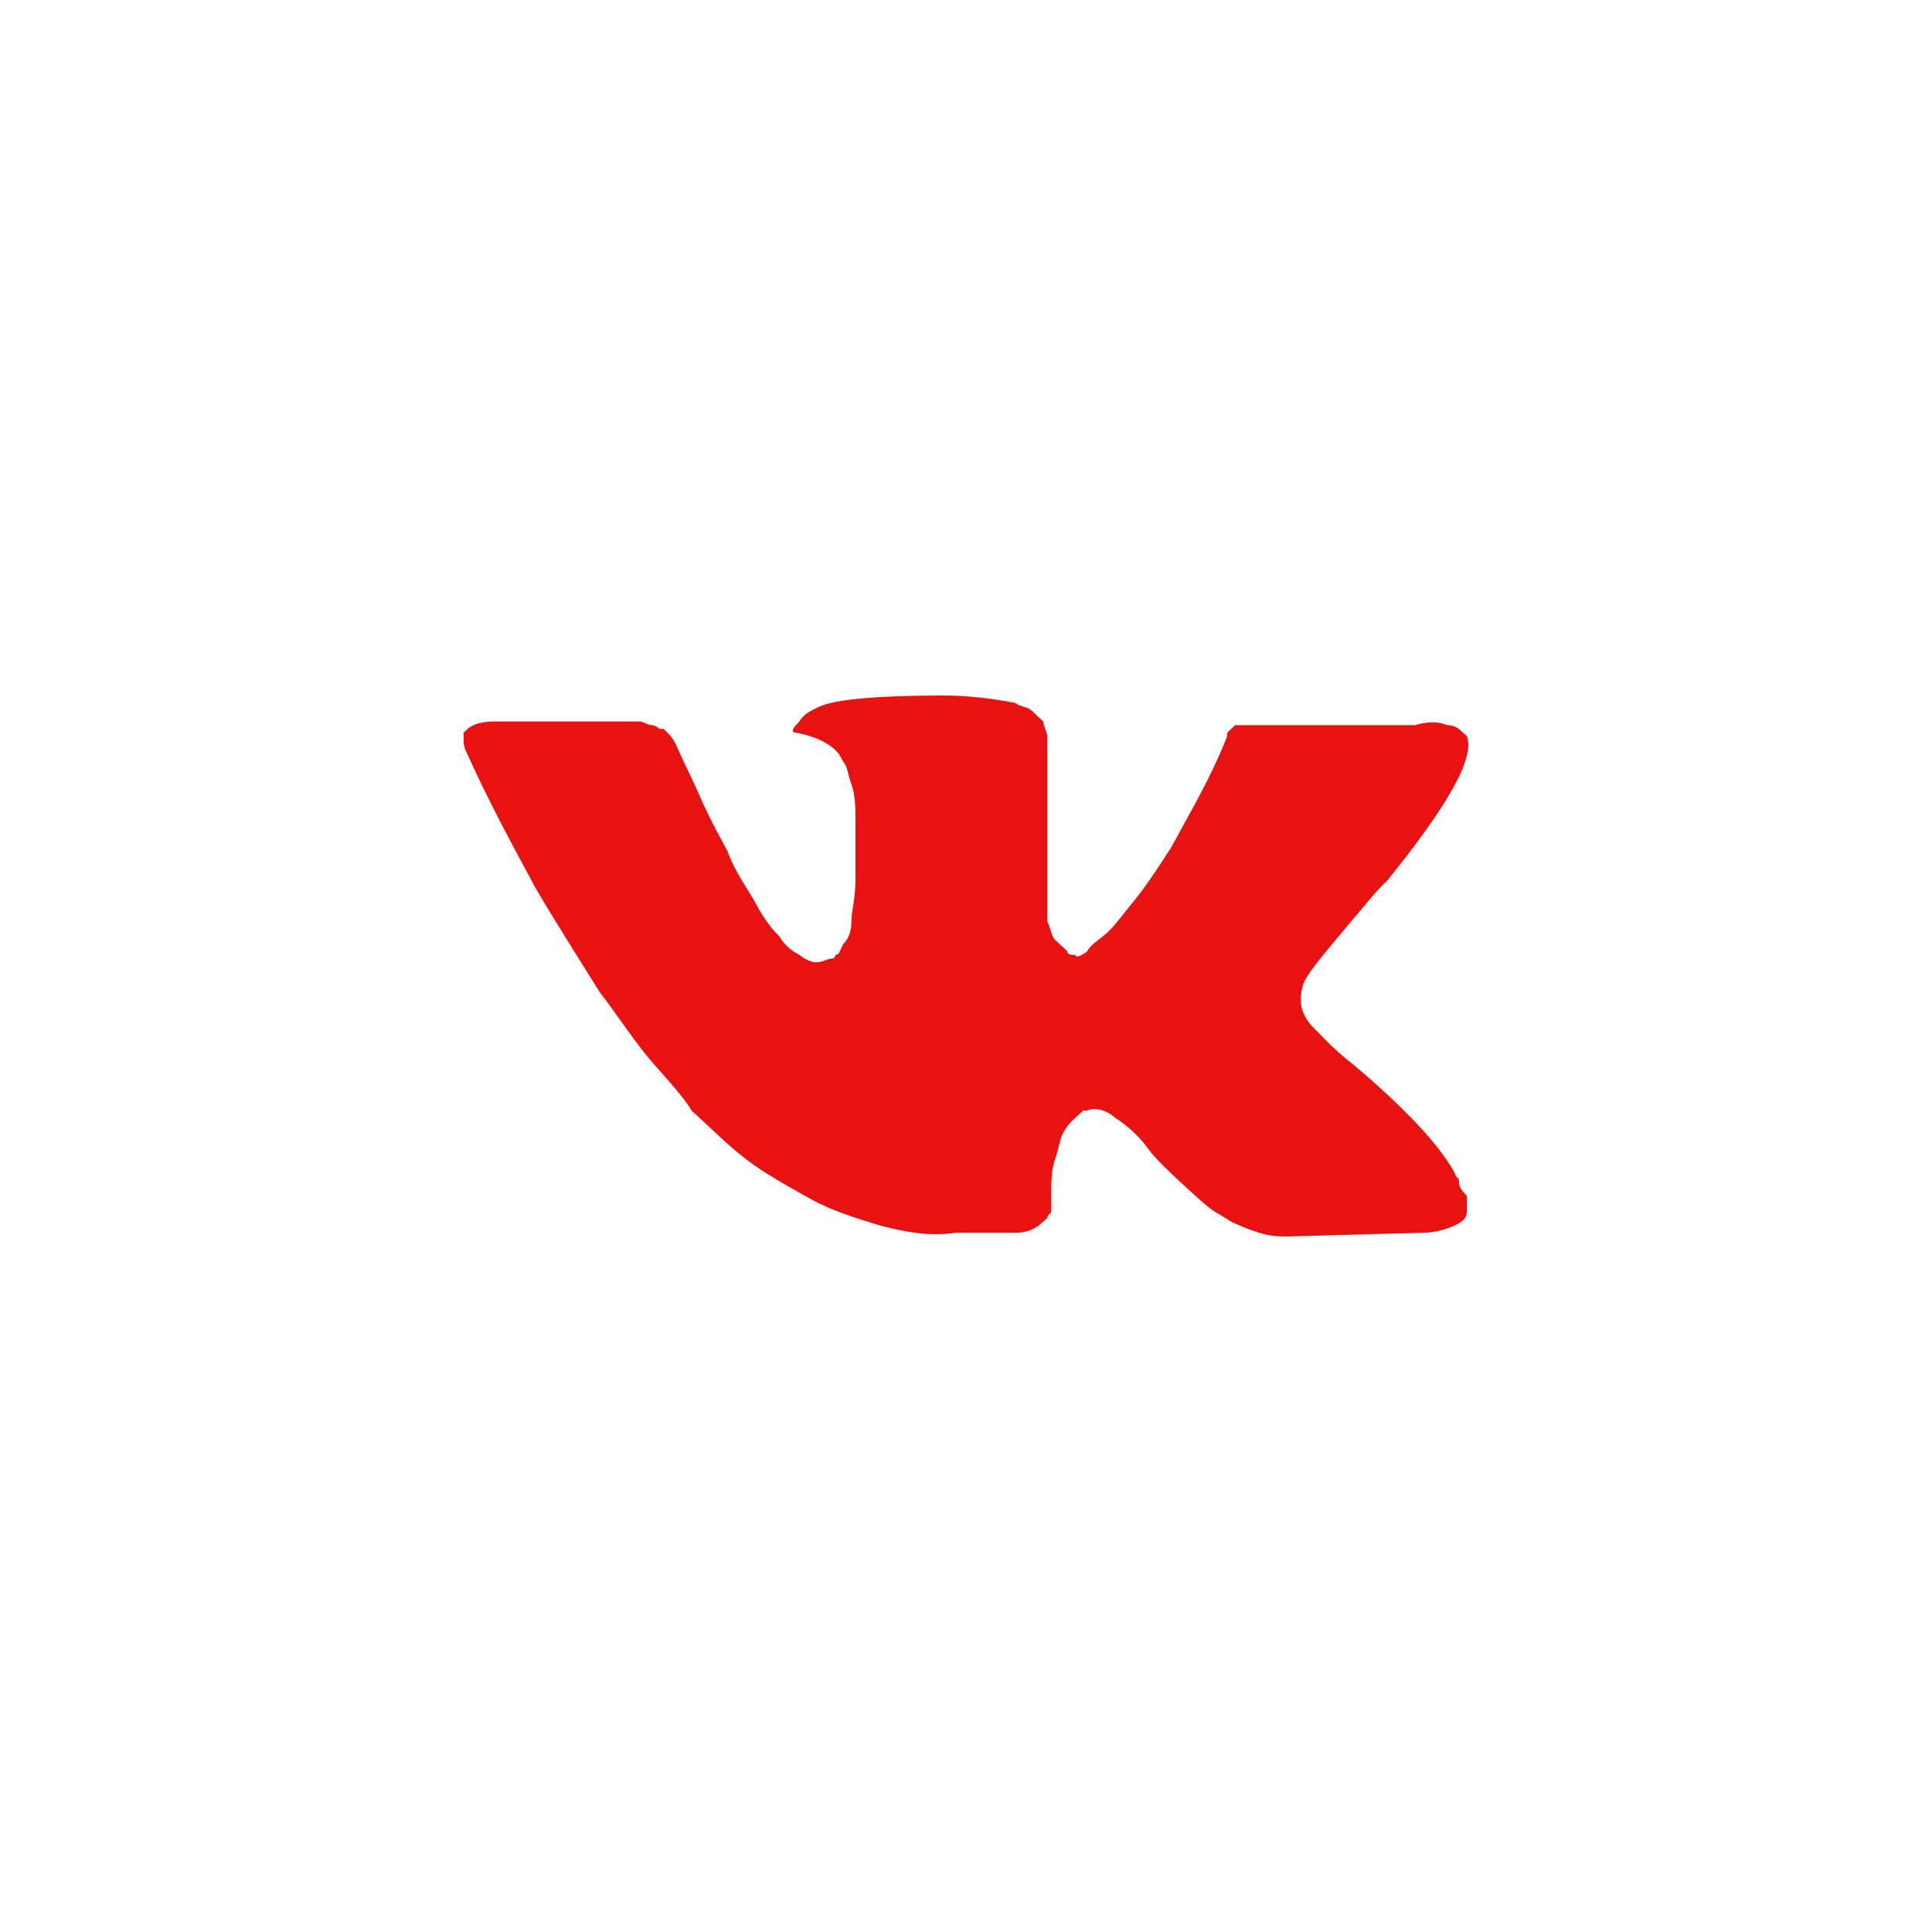 <svg width="30" height="30" viewBox="0 0 30 30" fill="none" xmlns="http://www.w3.org/2000/svg">
<path d="M22.655 18.337C22.655 18.279 22.593 18.279 22.593 18.222C22.345 17.762 21.786 17.186 21.041 16.553C20.669 16.266 20.483 16.036 20.359 15.921C20.172 15.69 20.172 15.518 20.234 15.288C20.297 15.115 20.545 14.827 20.979 14.31C21.227 14.022 21.352 13.849 21.538 13.677C22.469 12.526 22.903 11.778 22.779 11.433L22.717 11.375C22.655 11.318 22.593 11.26 22.469 11.26C22.345 11.203 22.159 11.203 21.972 11.26H19.614C19.552 11.26 19.552 11.26 19.427 11.26C19.366 11.26 19.303 11.26 19.303 11.26H19.241H19.179L19.117 11.318C19.055 11.375 19.055 11.375 19.055 11.433C18.807 12.066 18.497 12.584 18.186 13.159C18 13.447 17.814 13.734 17.628 13.964C17.441 14.194 17.317 14.367 17.193 14.482C17.069 14.597 16.945 14.655 16.883 14.77C16.821 14.827 16.697 14.885 16.697 14.827C16.634 14.827 16.572 14.827 16.572 14.77C16.51 14.712 16.448 14.655 16.386 14.597C16.324 14.54 16.324 14.425 16.262 14.31C16.262 14.194 16.262 14.079 16.262 14.022C16.262 13.964 16.262 13.792 16.262 13.677C16.262 13.504 16.262 13.389 16.262 13.332C16.262 13.159 16.262 12.929 16.262 12.699C16.262 12.469 16.262 12.296 16.262 12.181C16.262 12.066 16.262 11.893 16.262 11.778C16.262 11.605 16.262 11.49 16.262 11.433C16.262 11.375 16.2 11.26 16.2 11.203C16.138 11.145 16.076 11.088 16.014 11.03C15.952 10.973 15.828 10.973 15.765 10.915C15.455 10.857 15.083 10.8 14.648 10.8C13.655 10.8 12.972 10.857 12.724 10.973C12.6 11.03 12.476 11.088 12.414 11.203C12.29 11.318 12.29 11.375 12.352 11.375C12.662 11.433 12.91 11.548 13.034 11.72L13.097 11.836C13.159 11.893 13.159 12.008 13.221 12.181C13.283 12.353 13.283 12.526 13.283 12.756C13.283 13.101 13.283 13.447 13.283 13.677C13.283 13.964 13.221 14.137 13.221 14.31C13.221 14.482 13.159 14.597 13.097 14.655C13.034 14.77 13.034 14.827 12.972 14.827C12.972 14.827 12.972 14.885 12.91 14.885C12.848 14.885 12.786 14.943 12.662 14.943C12.6 14.943 12.476 14.885 12.414 14.827C12.29 14.77 12.165 14.655 12.103 14.54C11.979 14.425 11.855 14.252 11.731 14.022C11.607 13.792 11.421 13.562 11.296 13.216L11.172 12.986C11.11 12.871 10.986 12.641 10.862 12.353C10.738 12.066 10.614 11.836 10.49 11.548C10.428 11.433 10.366 11.375 10.303 11.318H10.241C10.241 11.318 10.179 11.26 10.117 11.26C10.055 11.26 9.993 11.203 9.931 11.203H7.697C7.448 11.203 7.324 11.26 7.262 11.318L7.2 11.375C7.2 11.375 7.2 11.433 7.2 11.49C7.2 11.548 7.2 11.605 7.262 11.72C7.572 12.411 7.945 13.101 8.317 13.792C8.69 14.425 9.062 15 9.31 15.403C9.621 15.806 9.869 16.208 10.179 16.553C10.49 16.899 10.676 17.129 10.738 17.244C10.862 17.359 10.924 17.416 10.986 17.474L11.172 17.647C11.296 17.762 11.483 17.934 11.731 18.107C11.979 18.279 12.29 18.452 12.6 18.625C12.91 18.797 13.283 18.912 13.655 19.027C14.09 19.142 14.462 19.2 14.835 19.142H15.765C15.952 19.142 16.076 19.085 16.2 18.97L16.262 18.912C16.262 18.855 16.324 18.855 16.324 18.797C16.324 18.74 16.324 18.682 16.324 18.567C16.324 18.337 16.324 18.164 16.386 17.992C16.448 17.819 16.448 17.704 16.51 17.589C16.572 17.474 16.634 17.416 16.697 17.359C16.759 17.301 16.821 17.244 16.821 17.244H16.883C17.007 17.186 17.193 17.244 17.317 17.359C17.503 17.474 17.69 17.647 17.814 17.819C17.938 17.992 18.124 18.164 18.372 18.395C18.621 18.625 18.807 18.797 18.931 18.855L19.117 18.97C19.241 19.027 19.366 19.085 19.552 19.142C19.738 19.2 19.862 19.2 19.986 19.2L22.096 19.142C22.283 19.142 22.469 19.085 22.593 19.027C22.717 18.97 22.779 18.912 22.779 18.797C22.779 18.74 22.779 18.625 22.779 18.567C22.655 18.452 22.655 18.395 22.655 18.337Z" fill="#E81212"/>
</svg>

